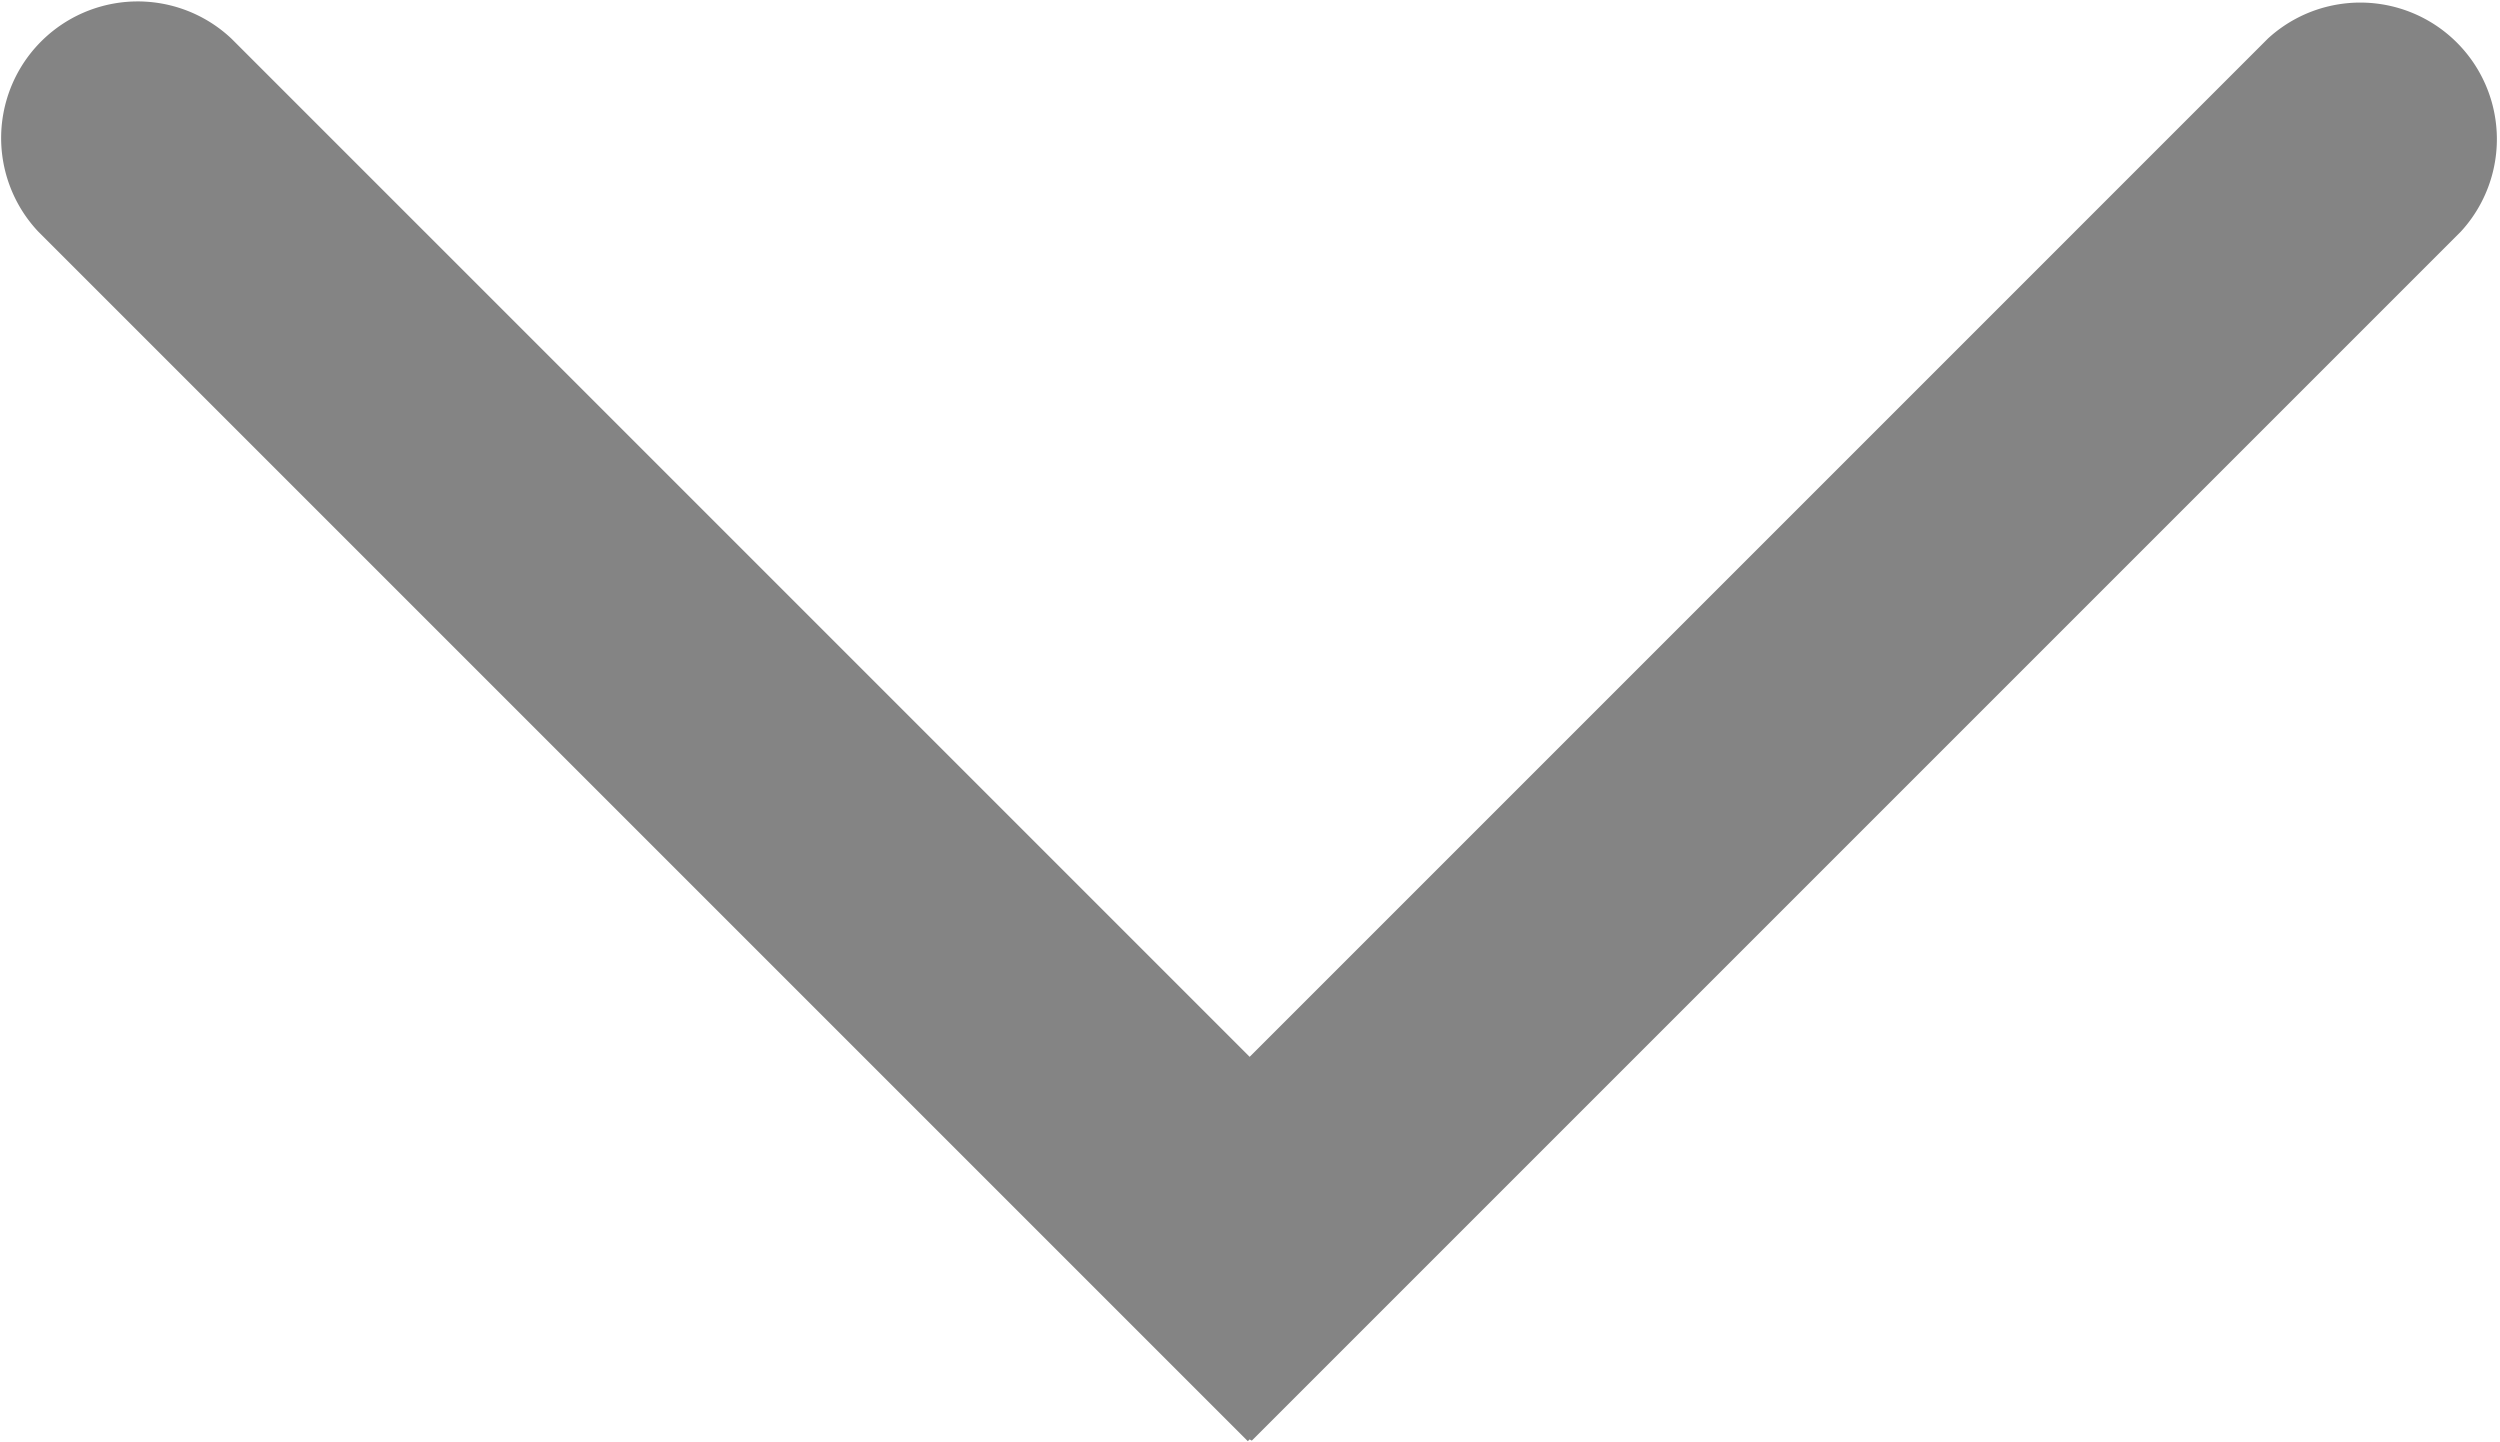 <svg xmlns="http://www.w3.org/2000/svg" width="13.874" height="8" viewBox="0 0 13.874 8">
  <path id="Path_1" data-name="Path 1" d="M376.2,613.091l-6.71-6.71,0,0h0a.758.758,0,0,0-1.071,1.071h0l5.651,5.651-5.65,5.65h0a.758.758,0,0,0,1.07,1.073h0l6.713-6.713-.01-.01Z" transform="translate(620.038 -368.205) rotate(90)" fill="#848484"/>
</svg>
